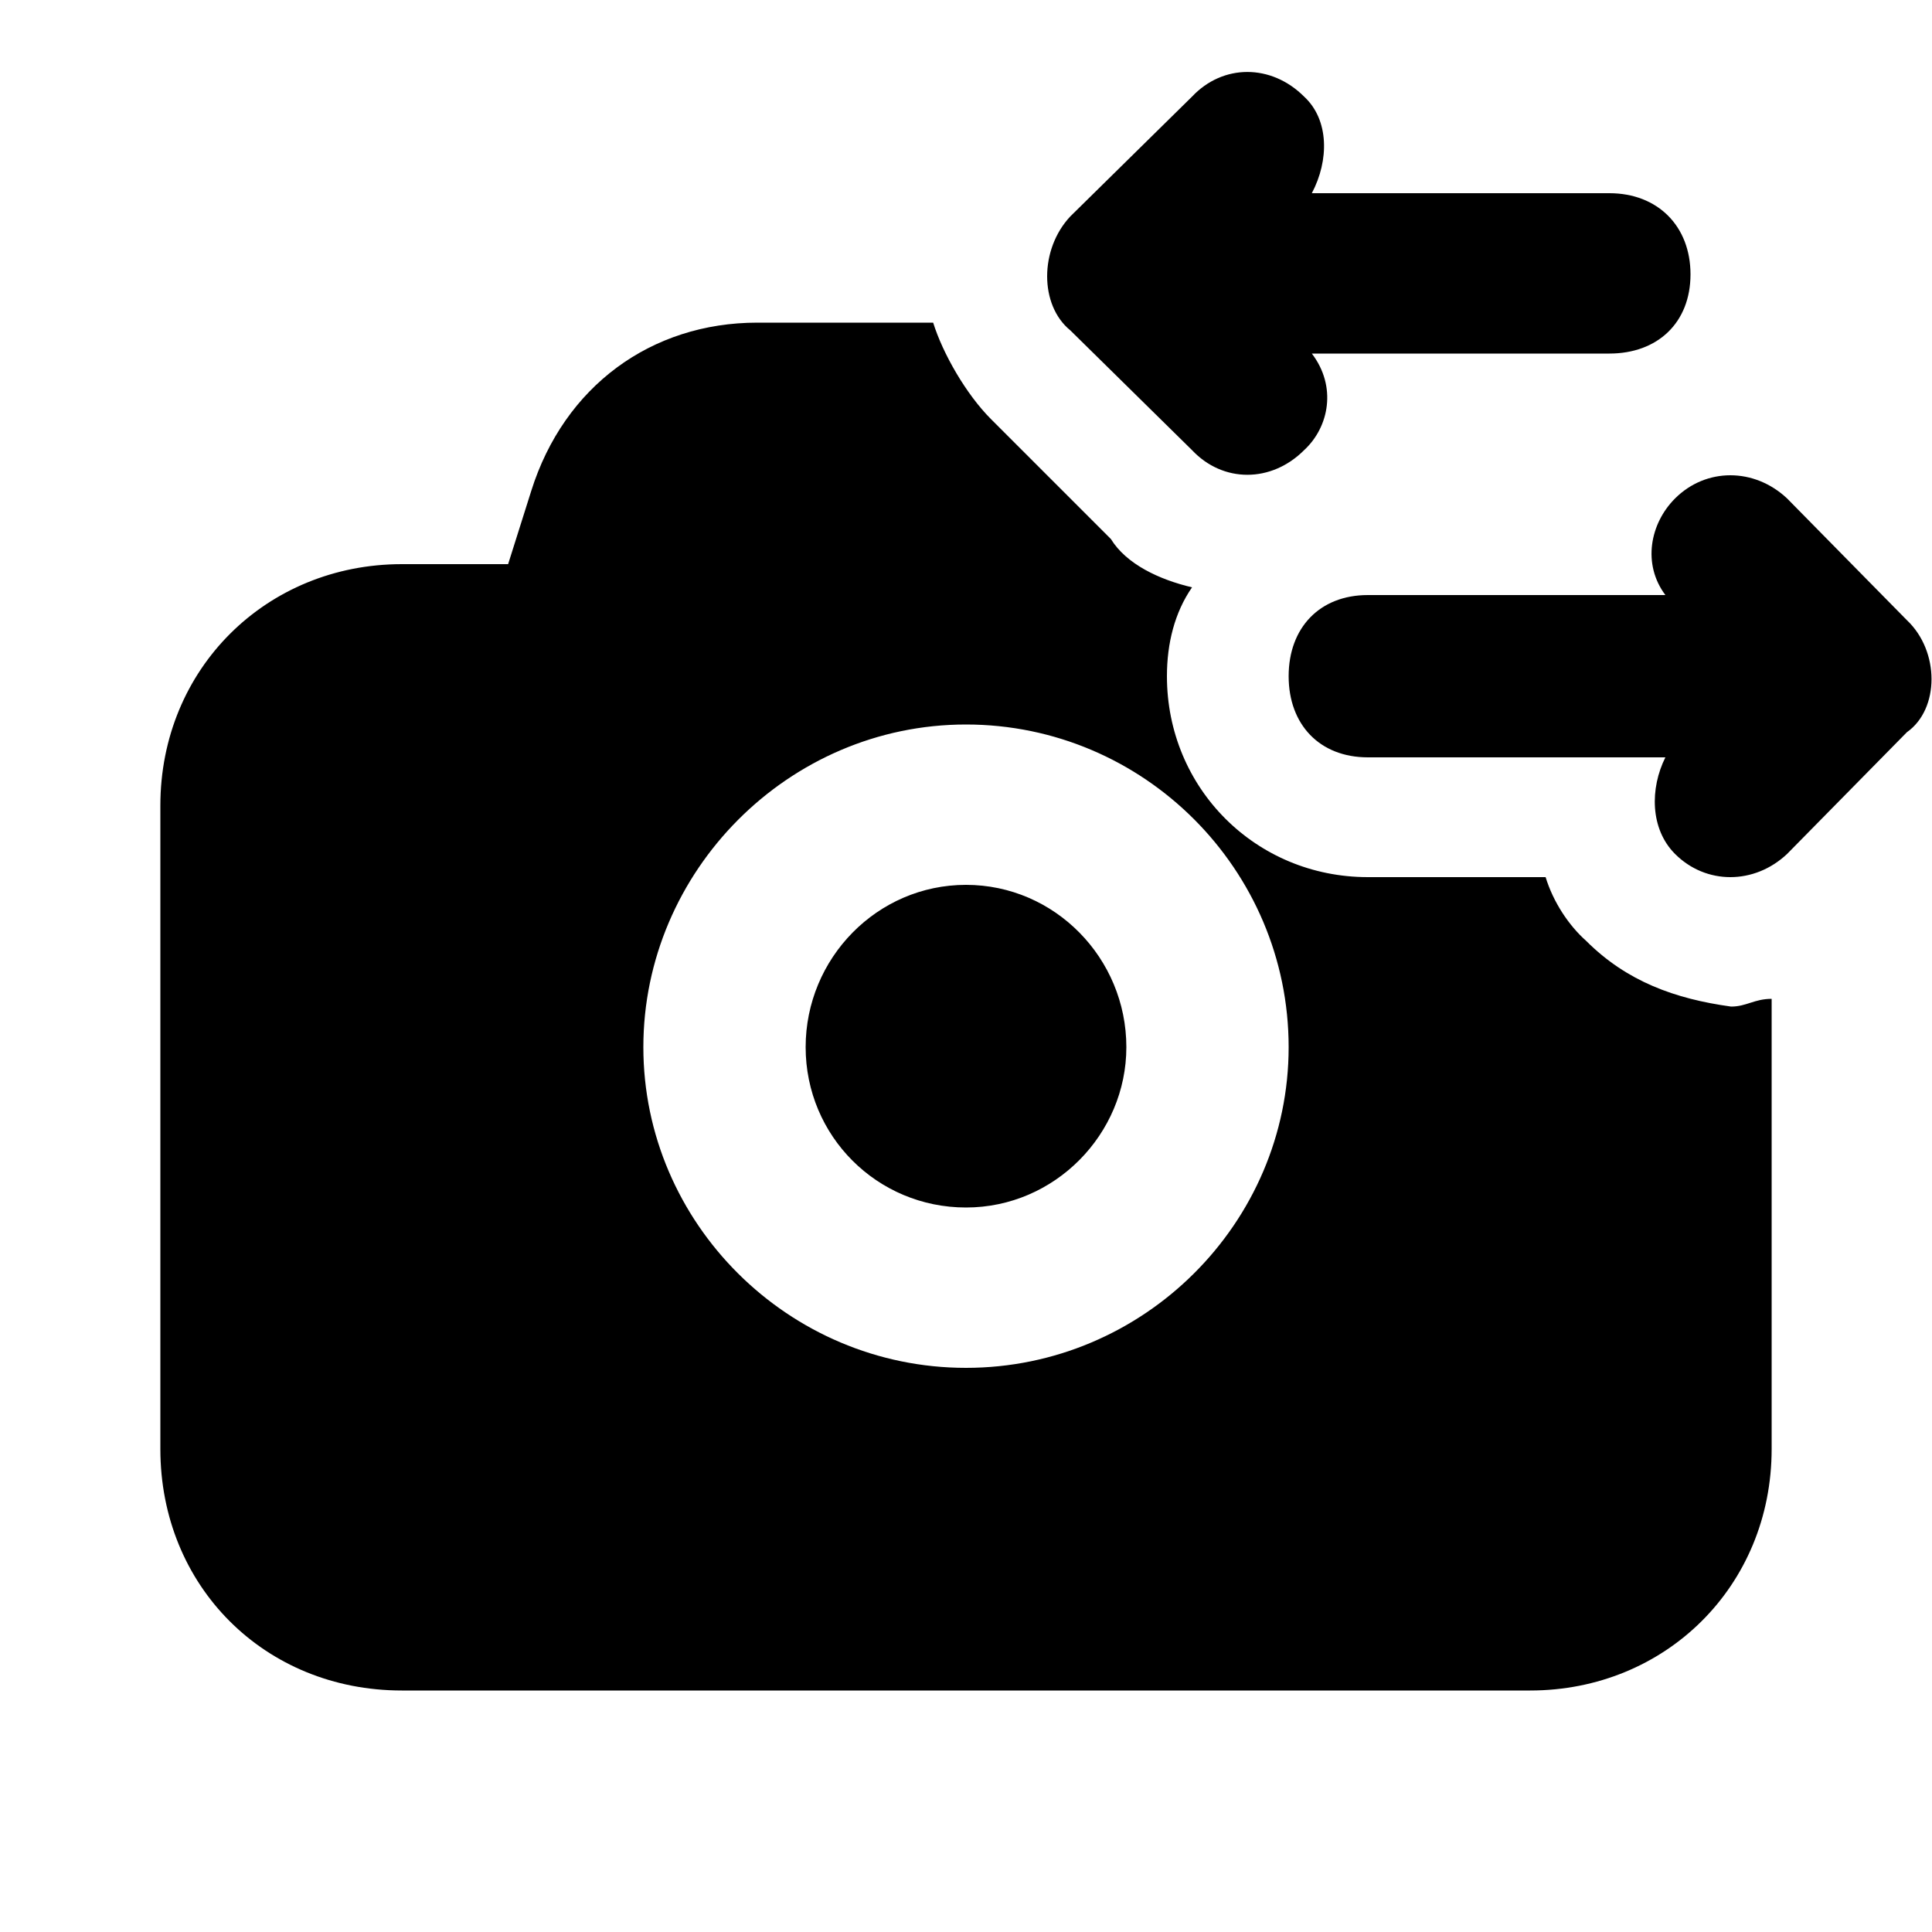 <svg xmlns="http://www.w3.org/2000/svg" width="24" height="24" viewBox="0 0 24 24">
    <path d="M13.296 4.104l1.512 1.488c0.384 0.408 0.984 0.408 1.392 0v0c0.312-0.288 0.408-0.792 0.096-1.2h3.696c0.6 0 1.008-0.384 1.008-0.984s-0.408-1.008-1.008-1.008h-3.696c0.216-0.408 0.216-0.912-0.096-1.2-0.408-0.408-1.008-0.408-1.392 0 0 0 0 0 0 0l-1.512 1.488c-0.384 0.408-0.384 1.104 0 1.416v0zM12 10.992c-1.104 0-1.992 0.912-1.992 2.016s0.888 1.992 1.992 1.992 1.992-0.912 1.992-1.992c0-1.104-0.888-2.016-1.992-2.016zM23.688 7.704c0 0 0 0 0 0l-1.488-1.512c-0.408-0.384-1.008-0.384-1.392 0 0 0 0 0 0 0-0.312 0.312-0.408 0.816-0.12 1.2h-3.696c-0.6 0-0.984 0.408-0.984 1.008s0.384 1.008 0.984 1.008h3.696c-0.192 0.384-0.192 0.888 0.12 1.2 0.384 0.384 0.984 0.384 1.392 0l1.488-1.512c0.408-0.288 0.408-1.008 0-1.392zM19.704 11.688c-0.216-0.192-0.408-0.48-0.504-0.792h-2.208c-1.392 0-2.496-1.104-2.496-2.496 0-0.408 0.096-0.792 0.312-1.104-0.408-0.096-0.816-0.288-1.008-0.6l-1.488-1.488c-0.312-0.312-0.6-0.816-0.72-1.2h-2.184c-1.32 0-2.4 0.792-2.808 2.088l-0.288 0.912h-1.32c-1.68 0-3 1.296-3 3v7.992c0 1.704 1.296 3 3 3h14.016c1.68 0 3-1.296 3-3v-5.592c-0.216 0-0.312 0.096-0.504 0.096-0.696-0.096-1.296-0.312-1.8-0.816zM12 16.992c-2.208 0-4.008-1.8-4.008-3.984s1.8-4.008 4.008-4.008 4.008 1.8 4.008 4.008c0 2.184-1.8 3.984-4.008 3.984z"></path>
</svg>
